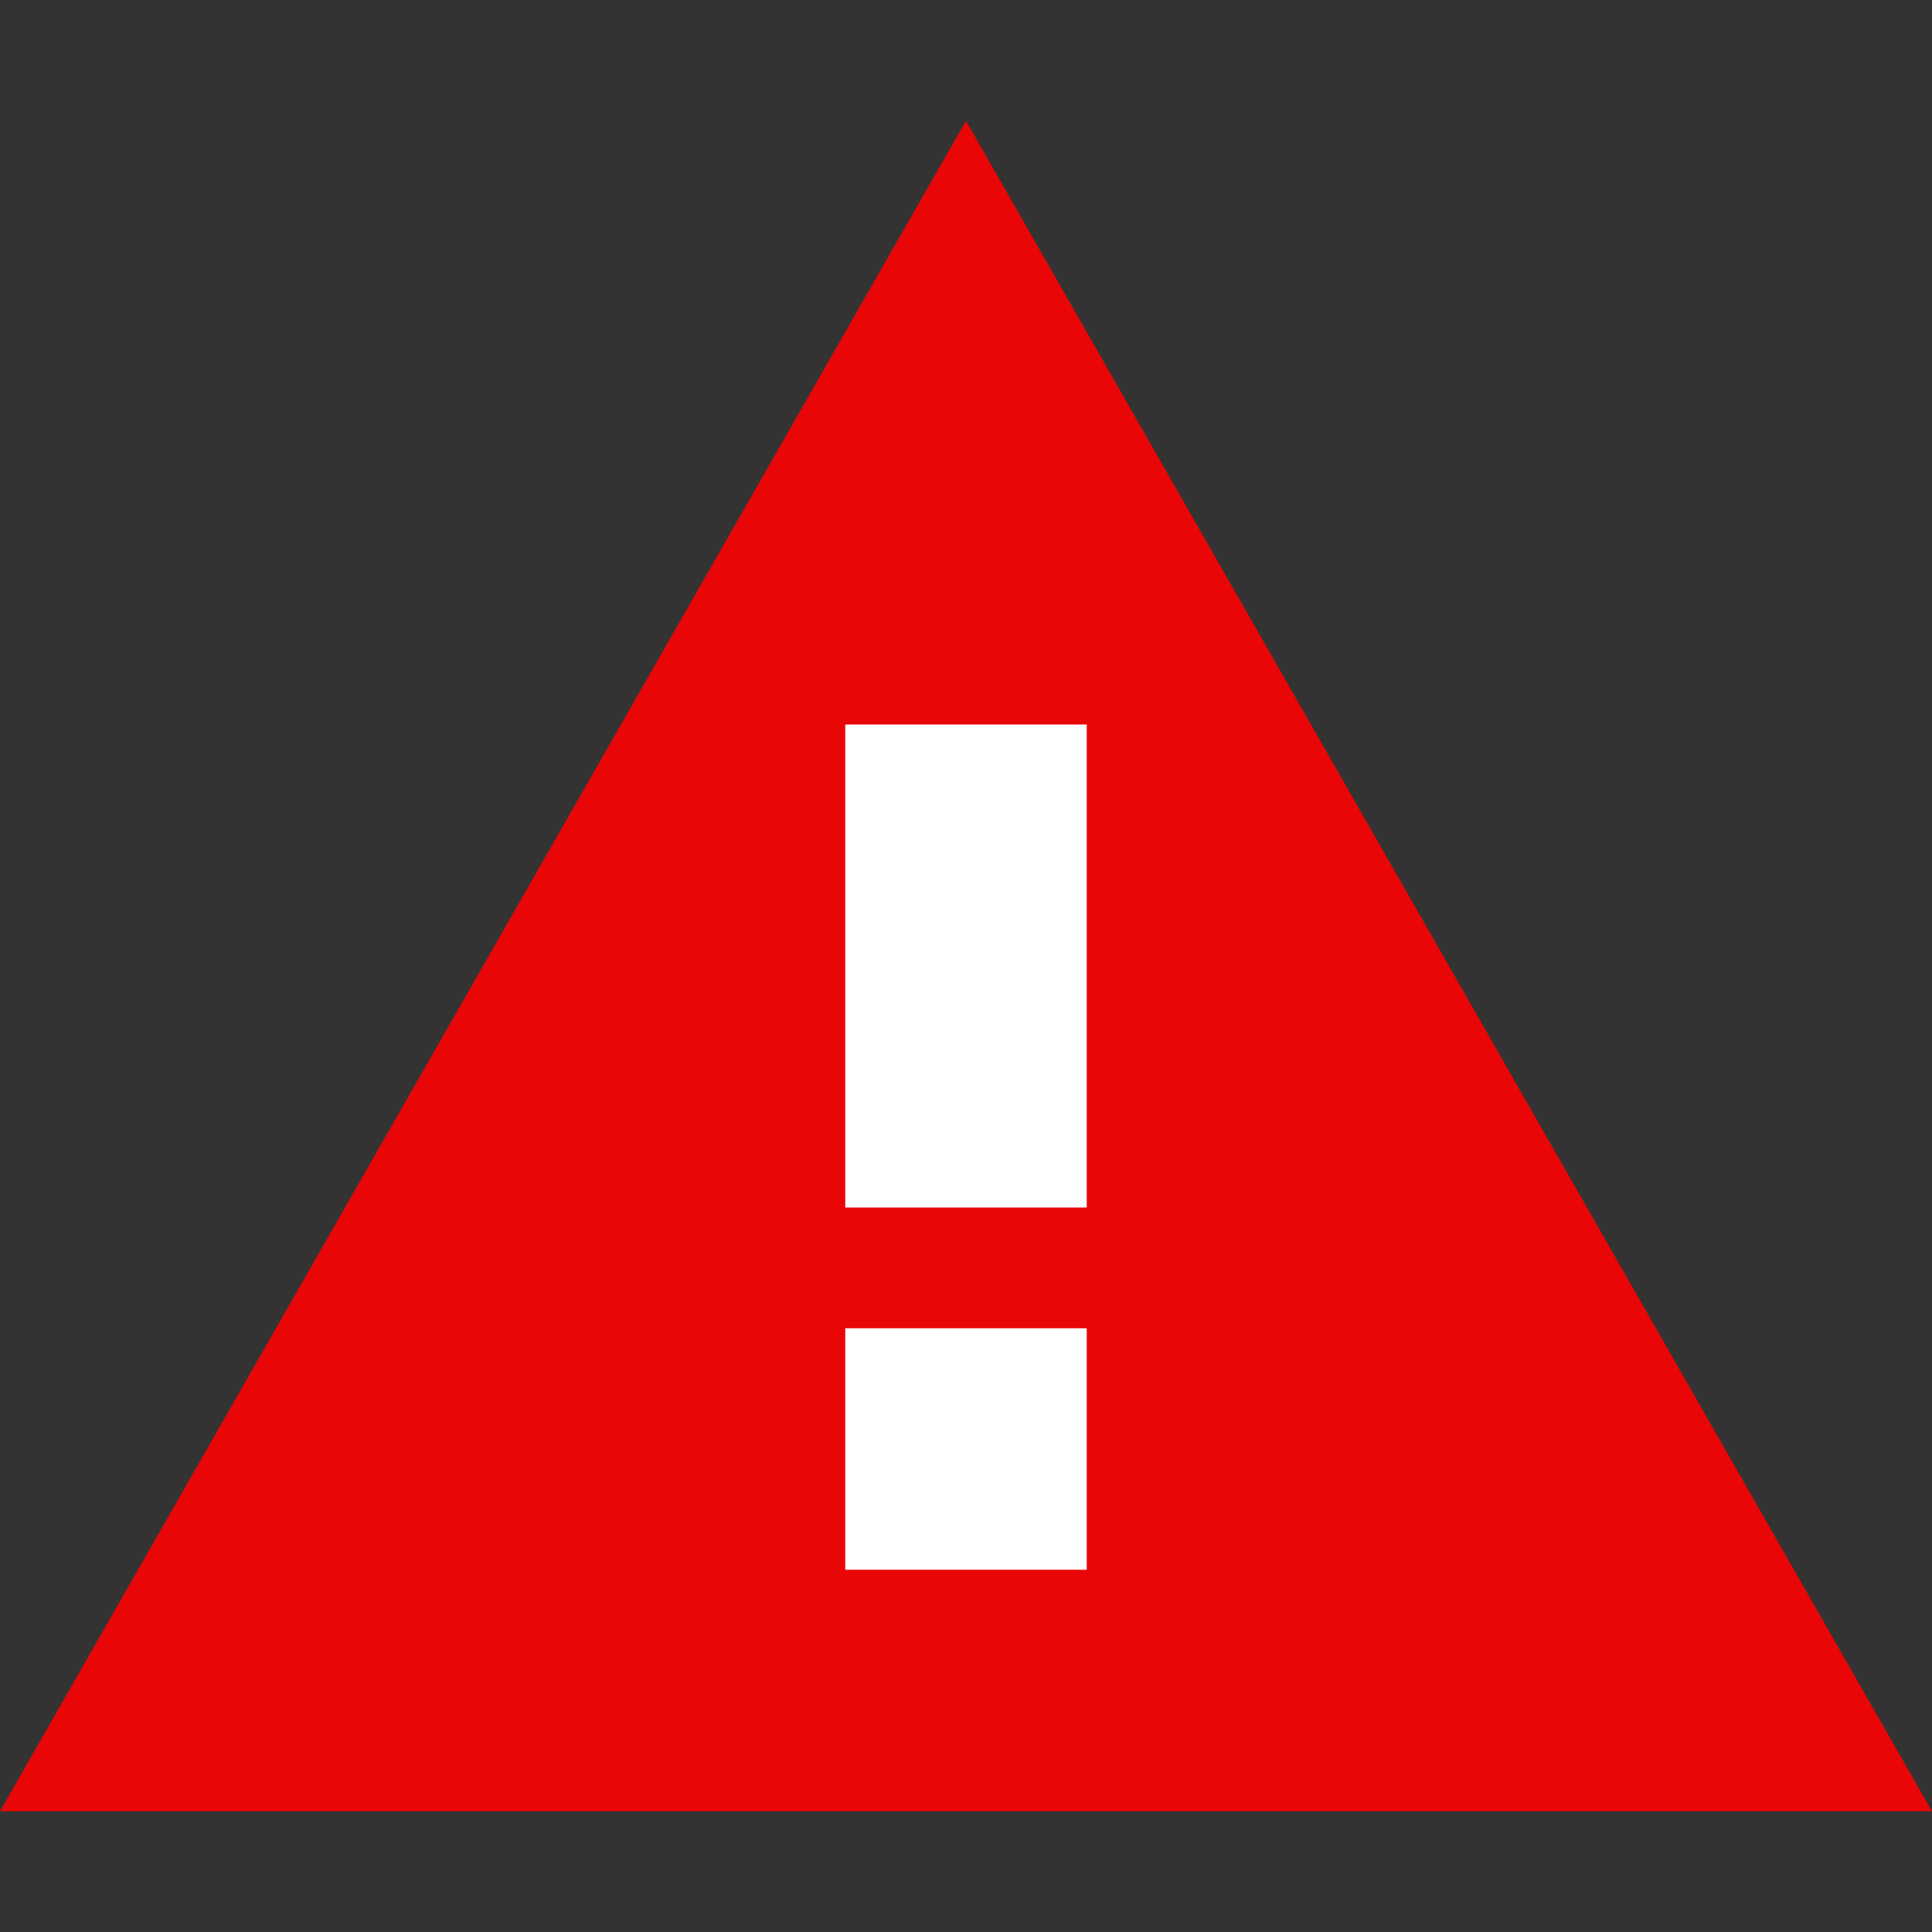 <svg xmlns="http://www.w3.org/2000/svg" width="16" height="16" viewBox="0 0 16 16">
    <rect x="0" y="0" width="16" height="16" fill="#333333" stroke="none"/>
    <g fill="none" fill-rule="evenodd">
        <path fill="#E90606" d="M8 1l8 14H0z"/>
        <path fill="#FFF" d="M7 6h2v4H7zM7 11h2v2H7z"/>
    </g>
</svg>
